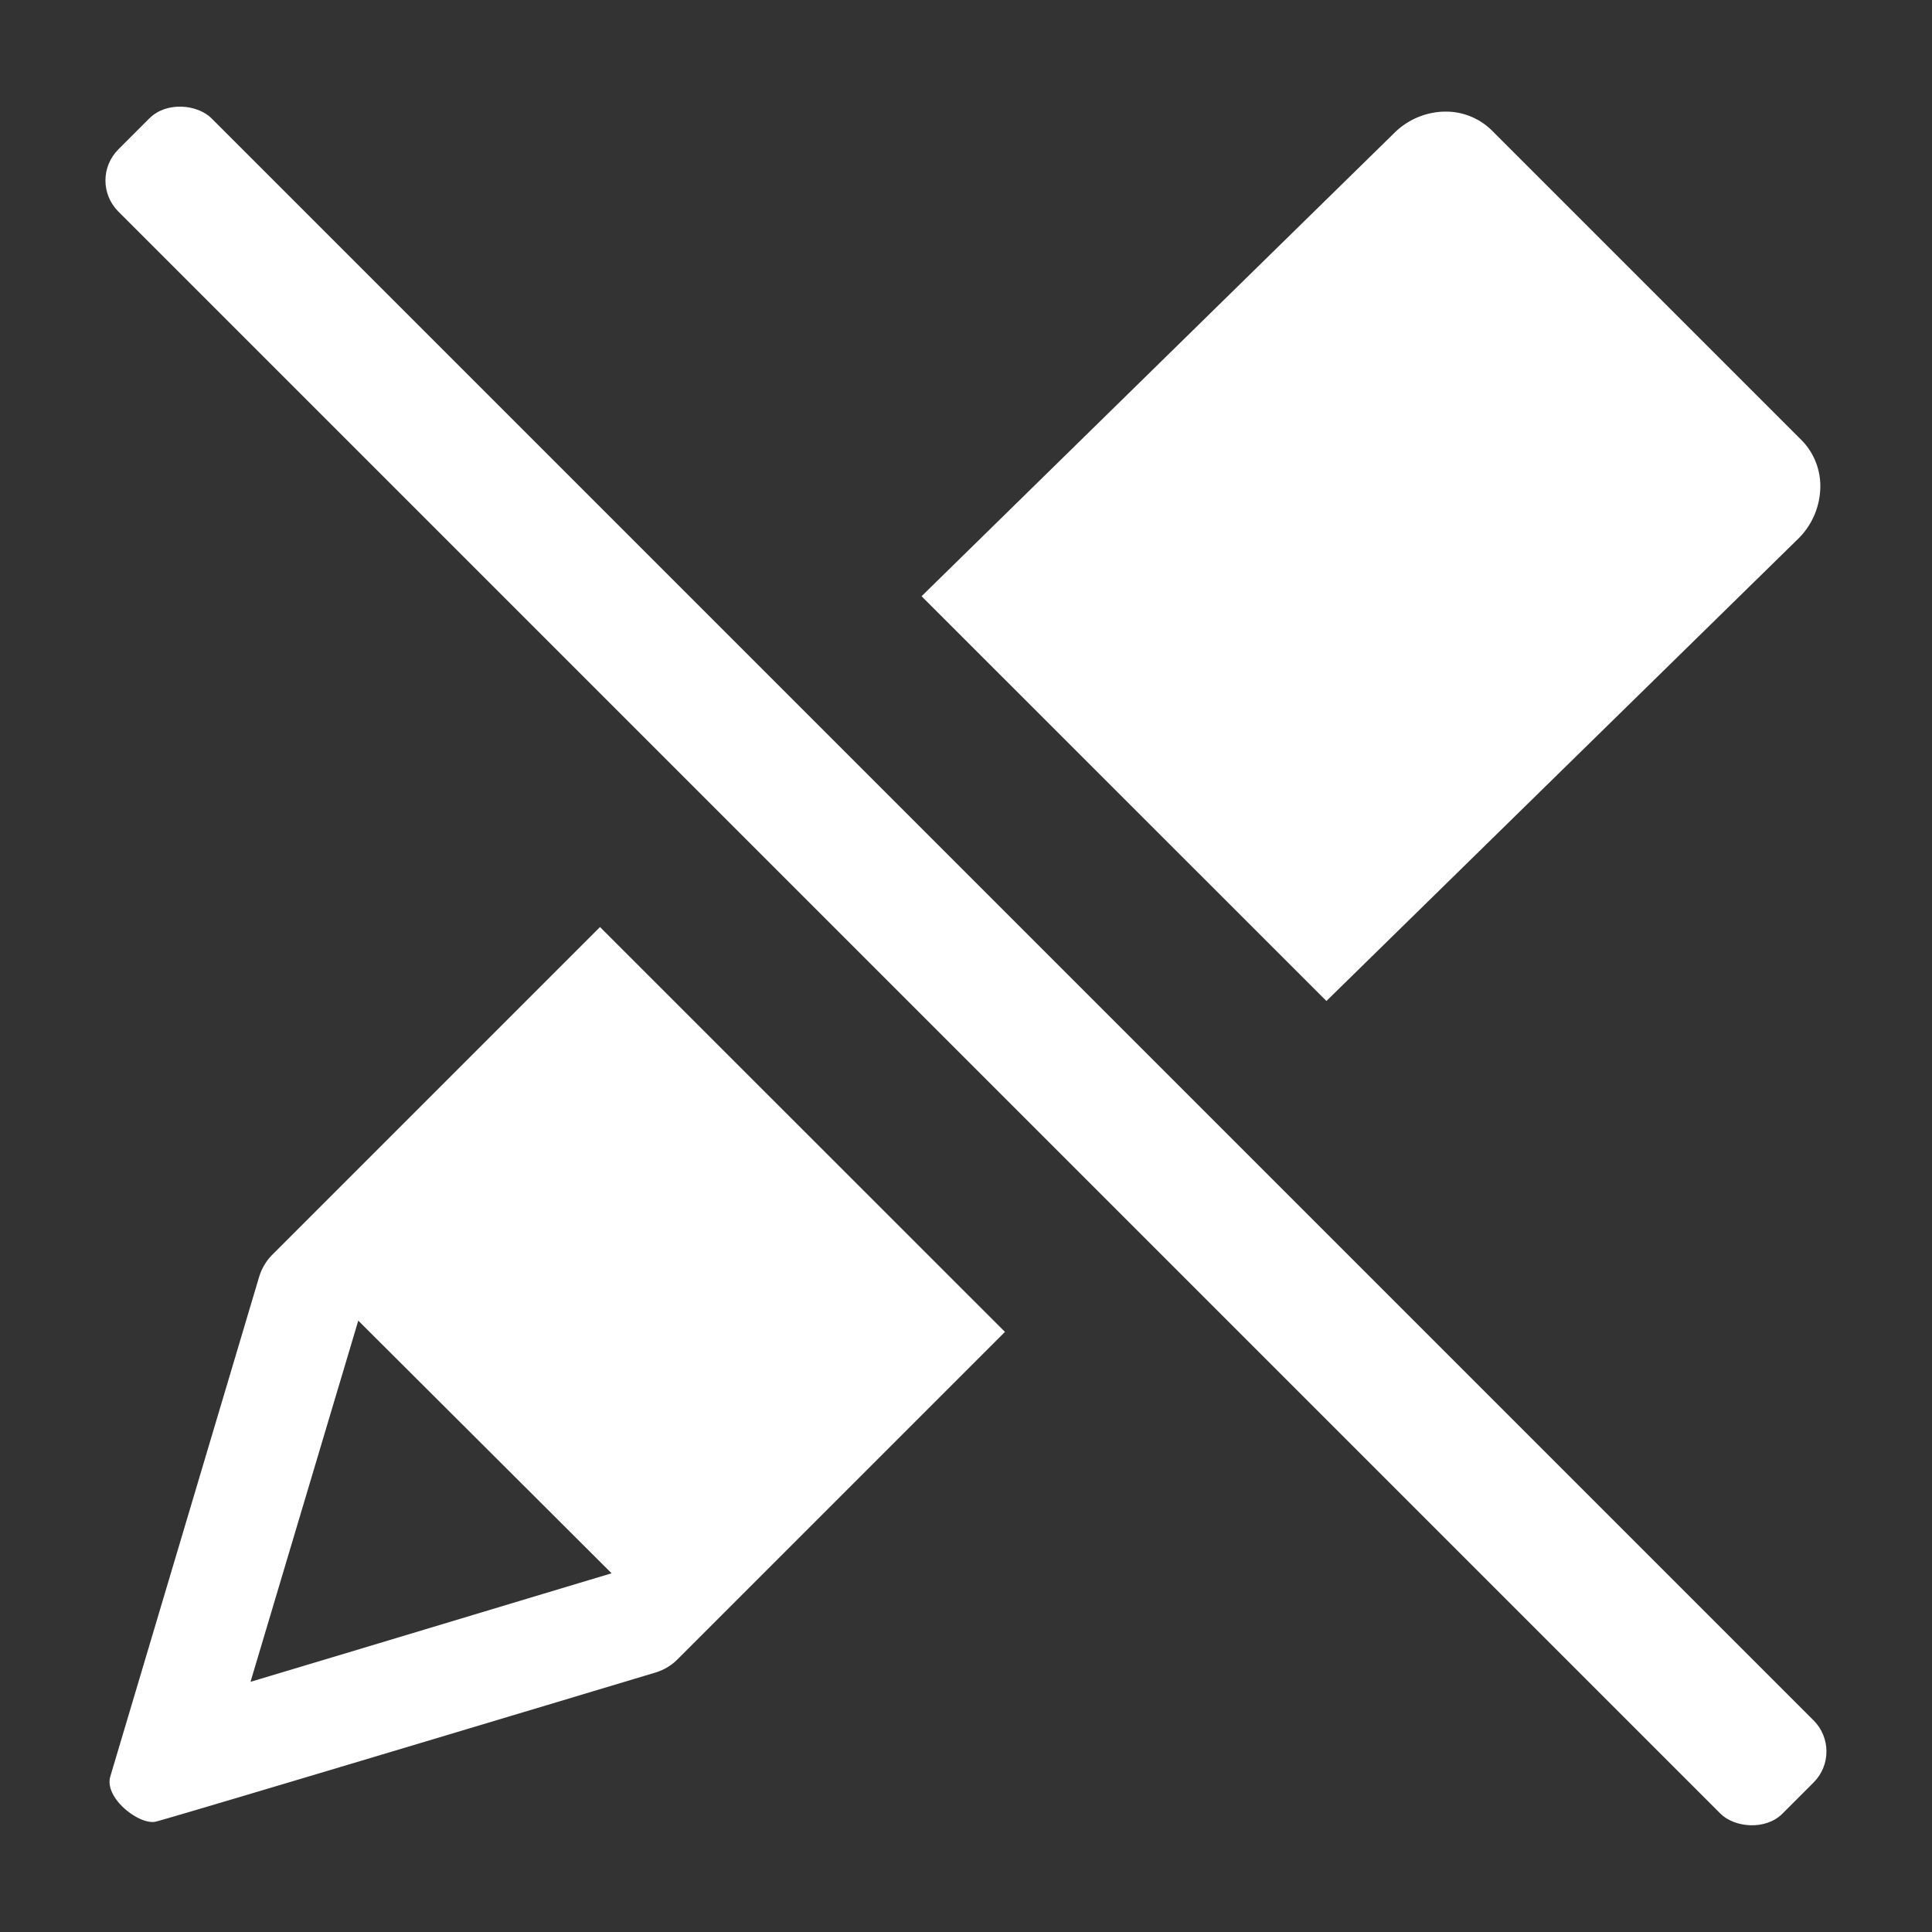 <svg xmlns="http://www.w3.org/2000/svg" height="18" viewBox="0 0 18 18" width="18">
  <rect x="0" y="0" width="18" height="18" fill="#333333" stroke="none"/>
  <defs>
    <style>
      .a {
        fill: #ffffff;
      }
    </style>
  </defs>
  <title>S NoEdit 18 N</title>
  <rect id="Canvas" fill="#ff13dc" opacity="0" width="18" height="18" /><rect class="a" height="21.927" rx="0.409" transform="translate(-3.728 9) rotate(-45)" width="1.228" x="8.386" y="-1.964" />
  <path class="a" d="M5.59,8.637l-3.05,3.05a.5.5,0,0,0-.126.21L1.028,16.55c-.057.188.23.425.392.425a.15.15,0,0,0,.03-.003c.138-.032,3.933-1.172,4.656-1.389a.487.487,0,0,0,.207-.124l3.05-3.05ZM2.334,15.669l1.004-3.365,2.36,2.354C4.618,14.982,3.268,15.39,2.334,15.669Z" />
  <path class="a" d="M16.784,4.1,13.9,1.216a.608.608,0,0,0-.433-.176H13.45a.685.685,0,0,0-.464.203l-4.4,4.312,3.772,3.771,4.4-4.311a.688.688,0,0,0,.2-.442A.611.611,0,0,0,16.784,4.1Z" />
</svg>